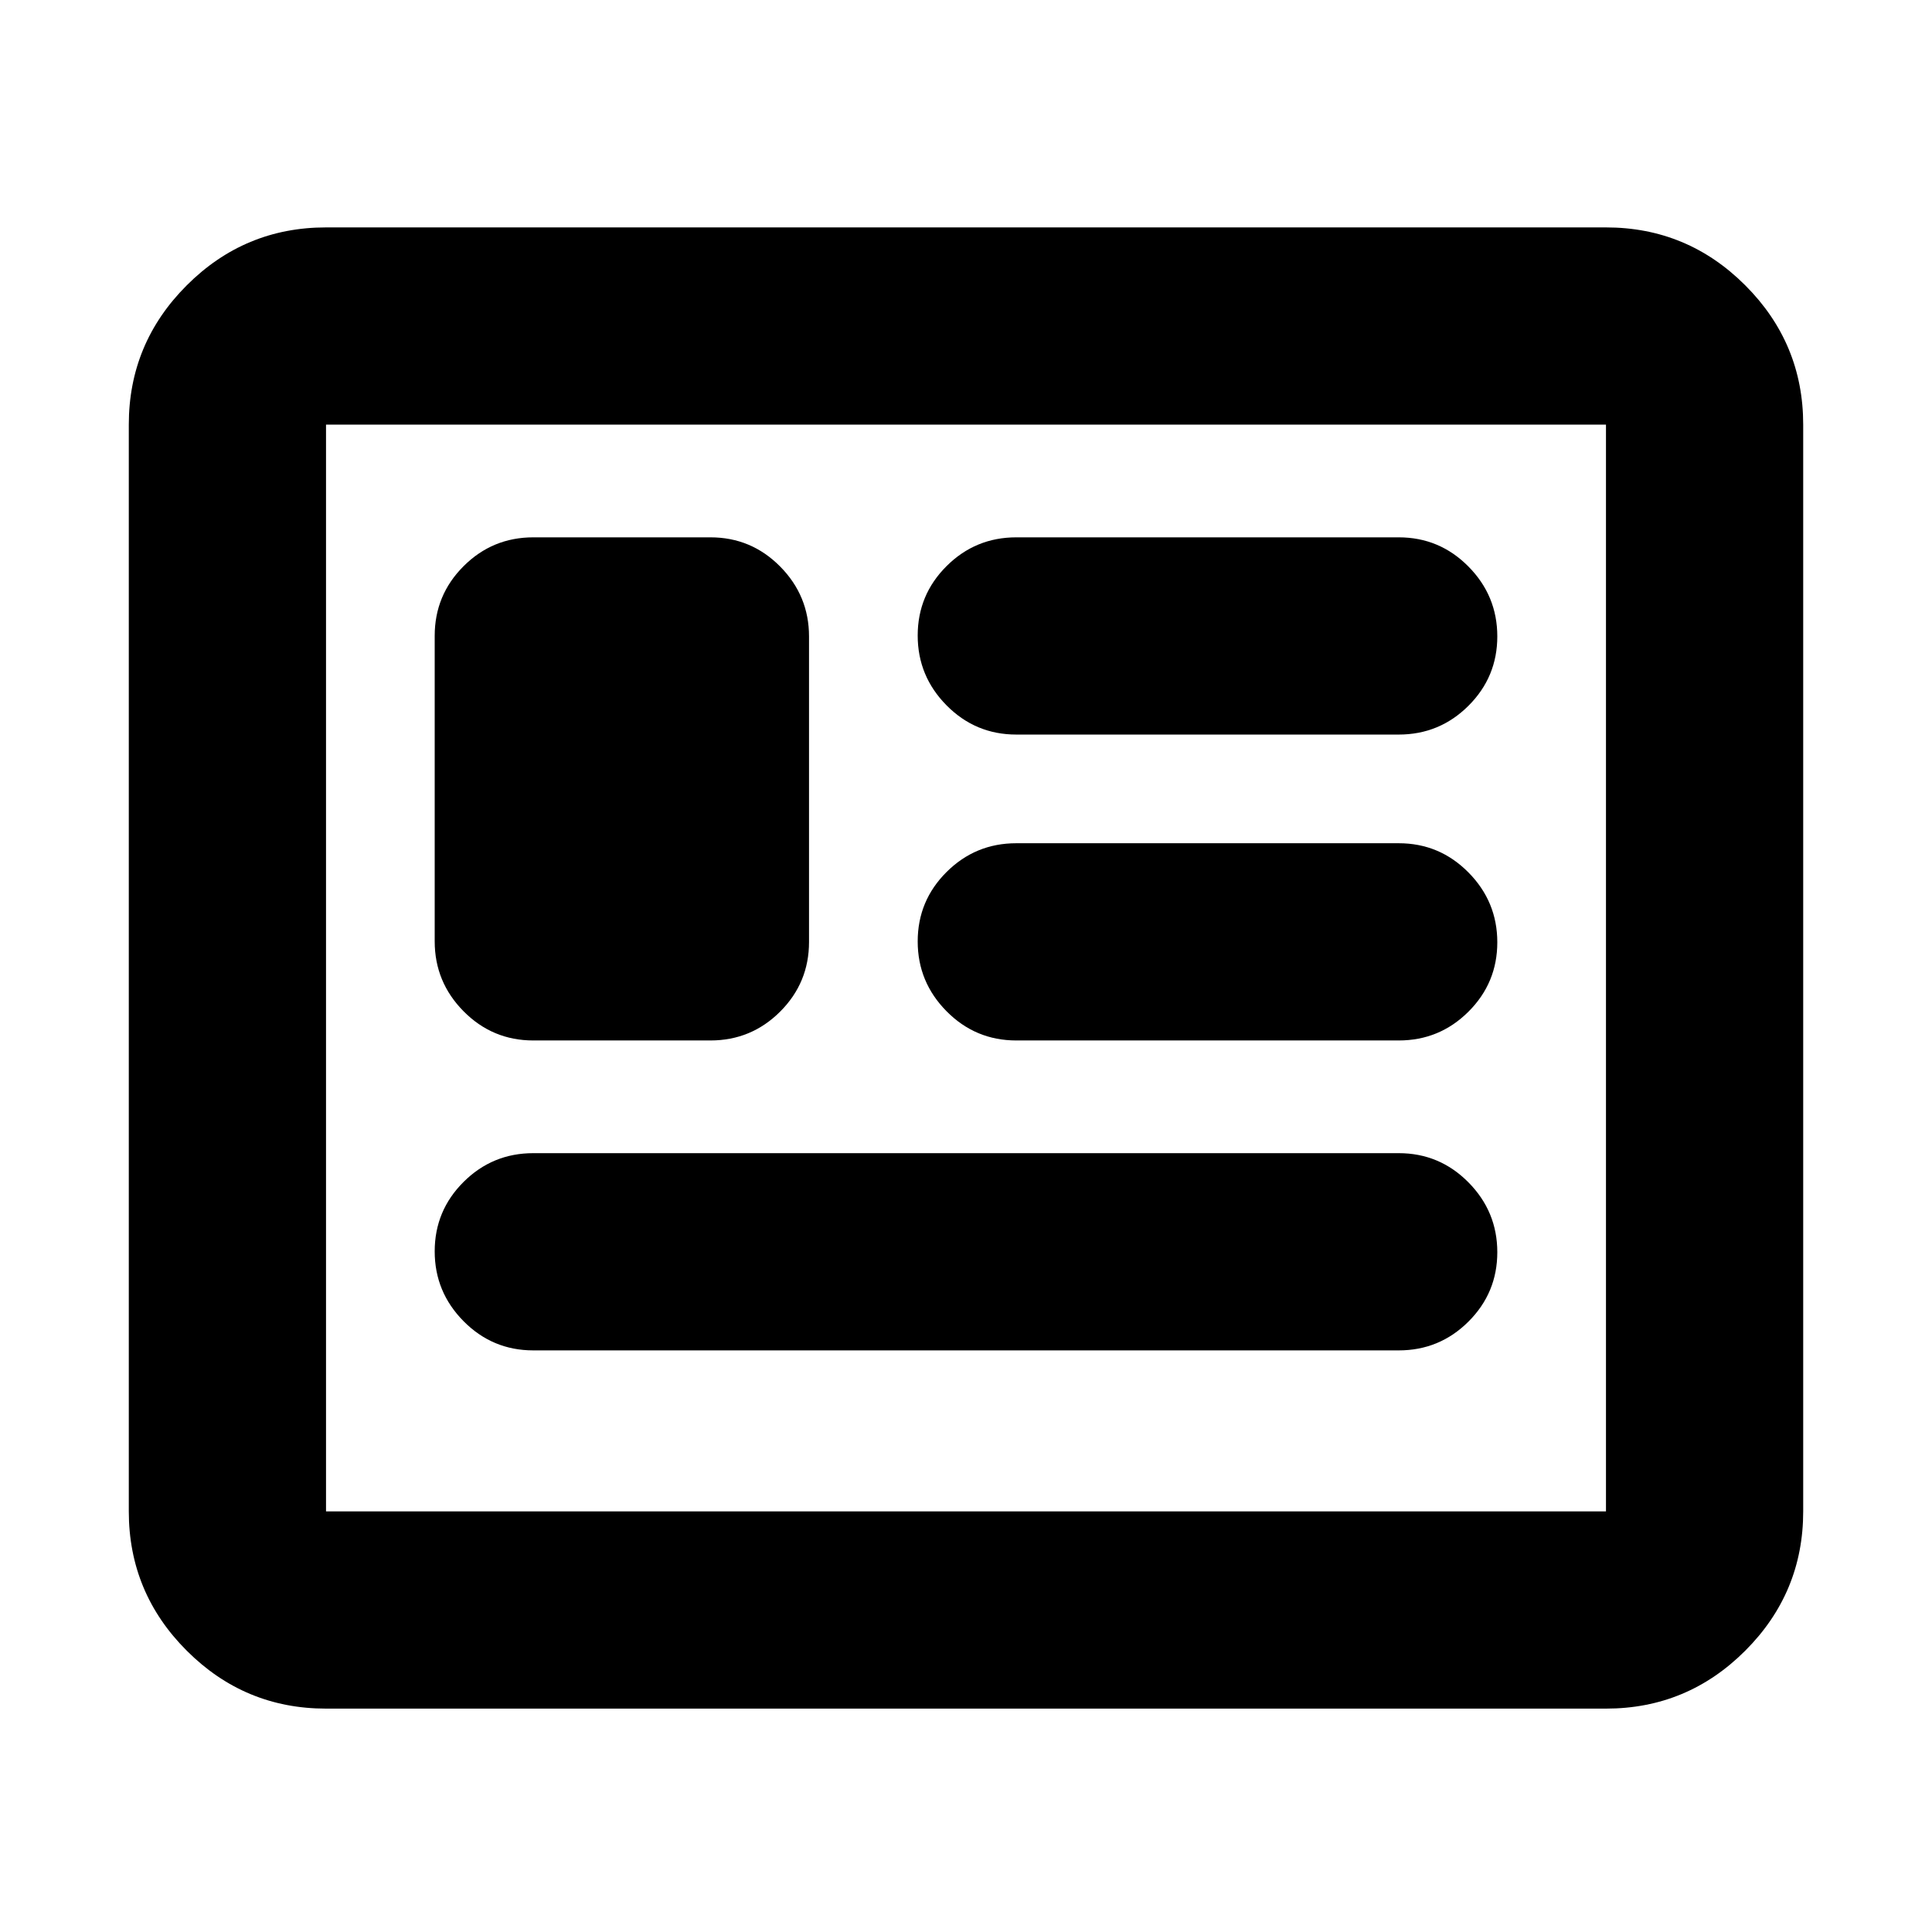<svg xmlns="http://www.w3.org/2000/svg" height="20" viewBox="0 -960 960 960" width="20"><path d="M162-111q-40.425 0-69.213-28.788Q64-168.575 64-209v-540q0-40.425 28.787-69.213Q121.575-847 162-847h636q40.425 0 69.213 28.787Q896-789.425 896-749v540q0 40.425-28.787 69.212Q838.425-111 798-111H162Zm0-98h636v-540H162v540Zm103-80h430q20.3 0 34.65-14.289 14.35-14.29 14.35-34.5Q744-358 729.65-372.5T695-387H265q-20.3 0-34.65 14.289-14.35 14.29-14.35 34.5Q216-318 230.35-303.5T265-289Zm0-154h88q20.3 0 34.65-14.334Q402-471.668 402-491.945v-151.779Q402-664 387.65-678.5 373.3-693 353-693h-88q-20.3 0-34.65 14.334Q216-664.332 216-644.055v151.779Q216-472 230.35-457.5 244.7-443 265-443Zm240 0h190q20.3 0 34.65-14.289 14.35-14.29 14.35-34.5Q744-512 729.65-526.5T695-541H505q-20.3 0-34.65 14.289-14.35 14.29-14.35 34.5Q456-472 470.35-457.5T505-443Zm0-152h190q20.3 0 34.65-14.289 14.35-14.29 14.35-34.5Q744-664 729.65-678.5T695-693H505q-20.3 0-34.65 14.289-14.35 14.29-14.35 34.5Q456-624 470.35-609.5T505-595ZM162-209v-540 540Z"/></svg>